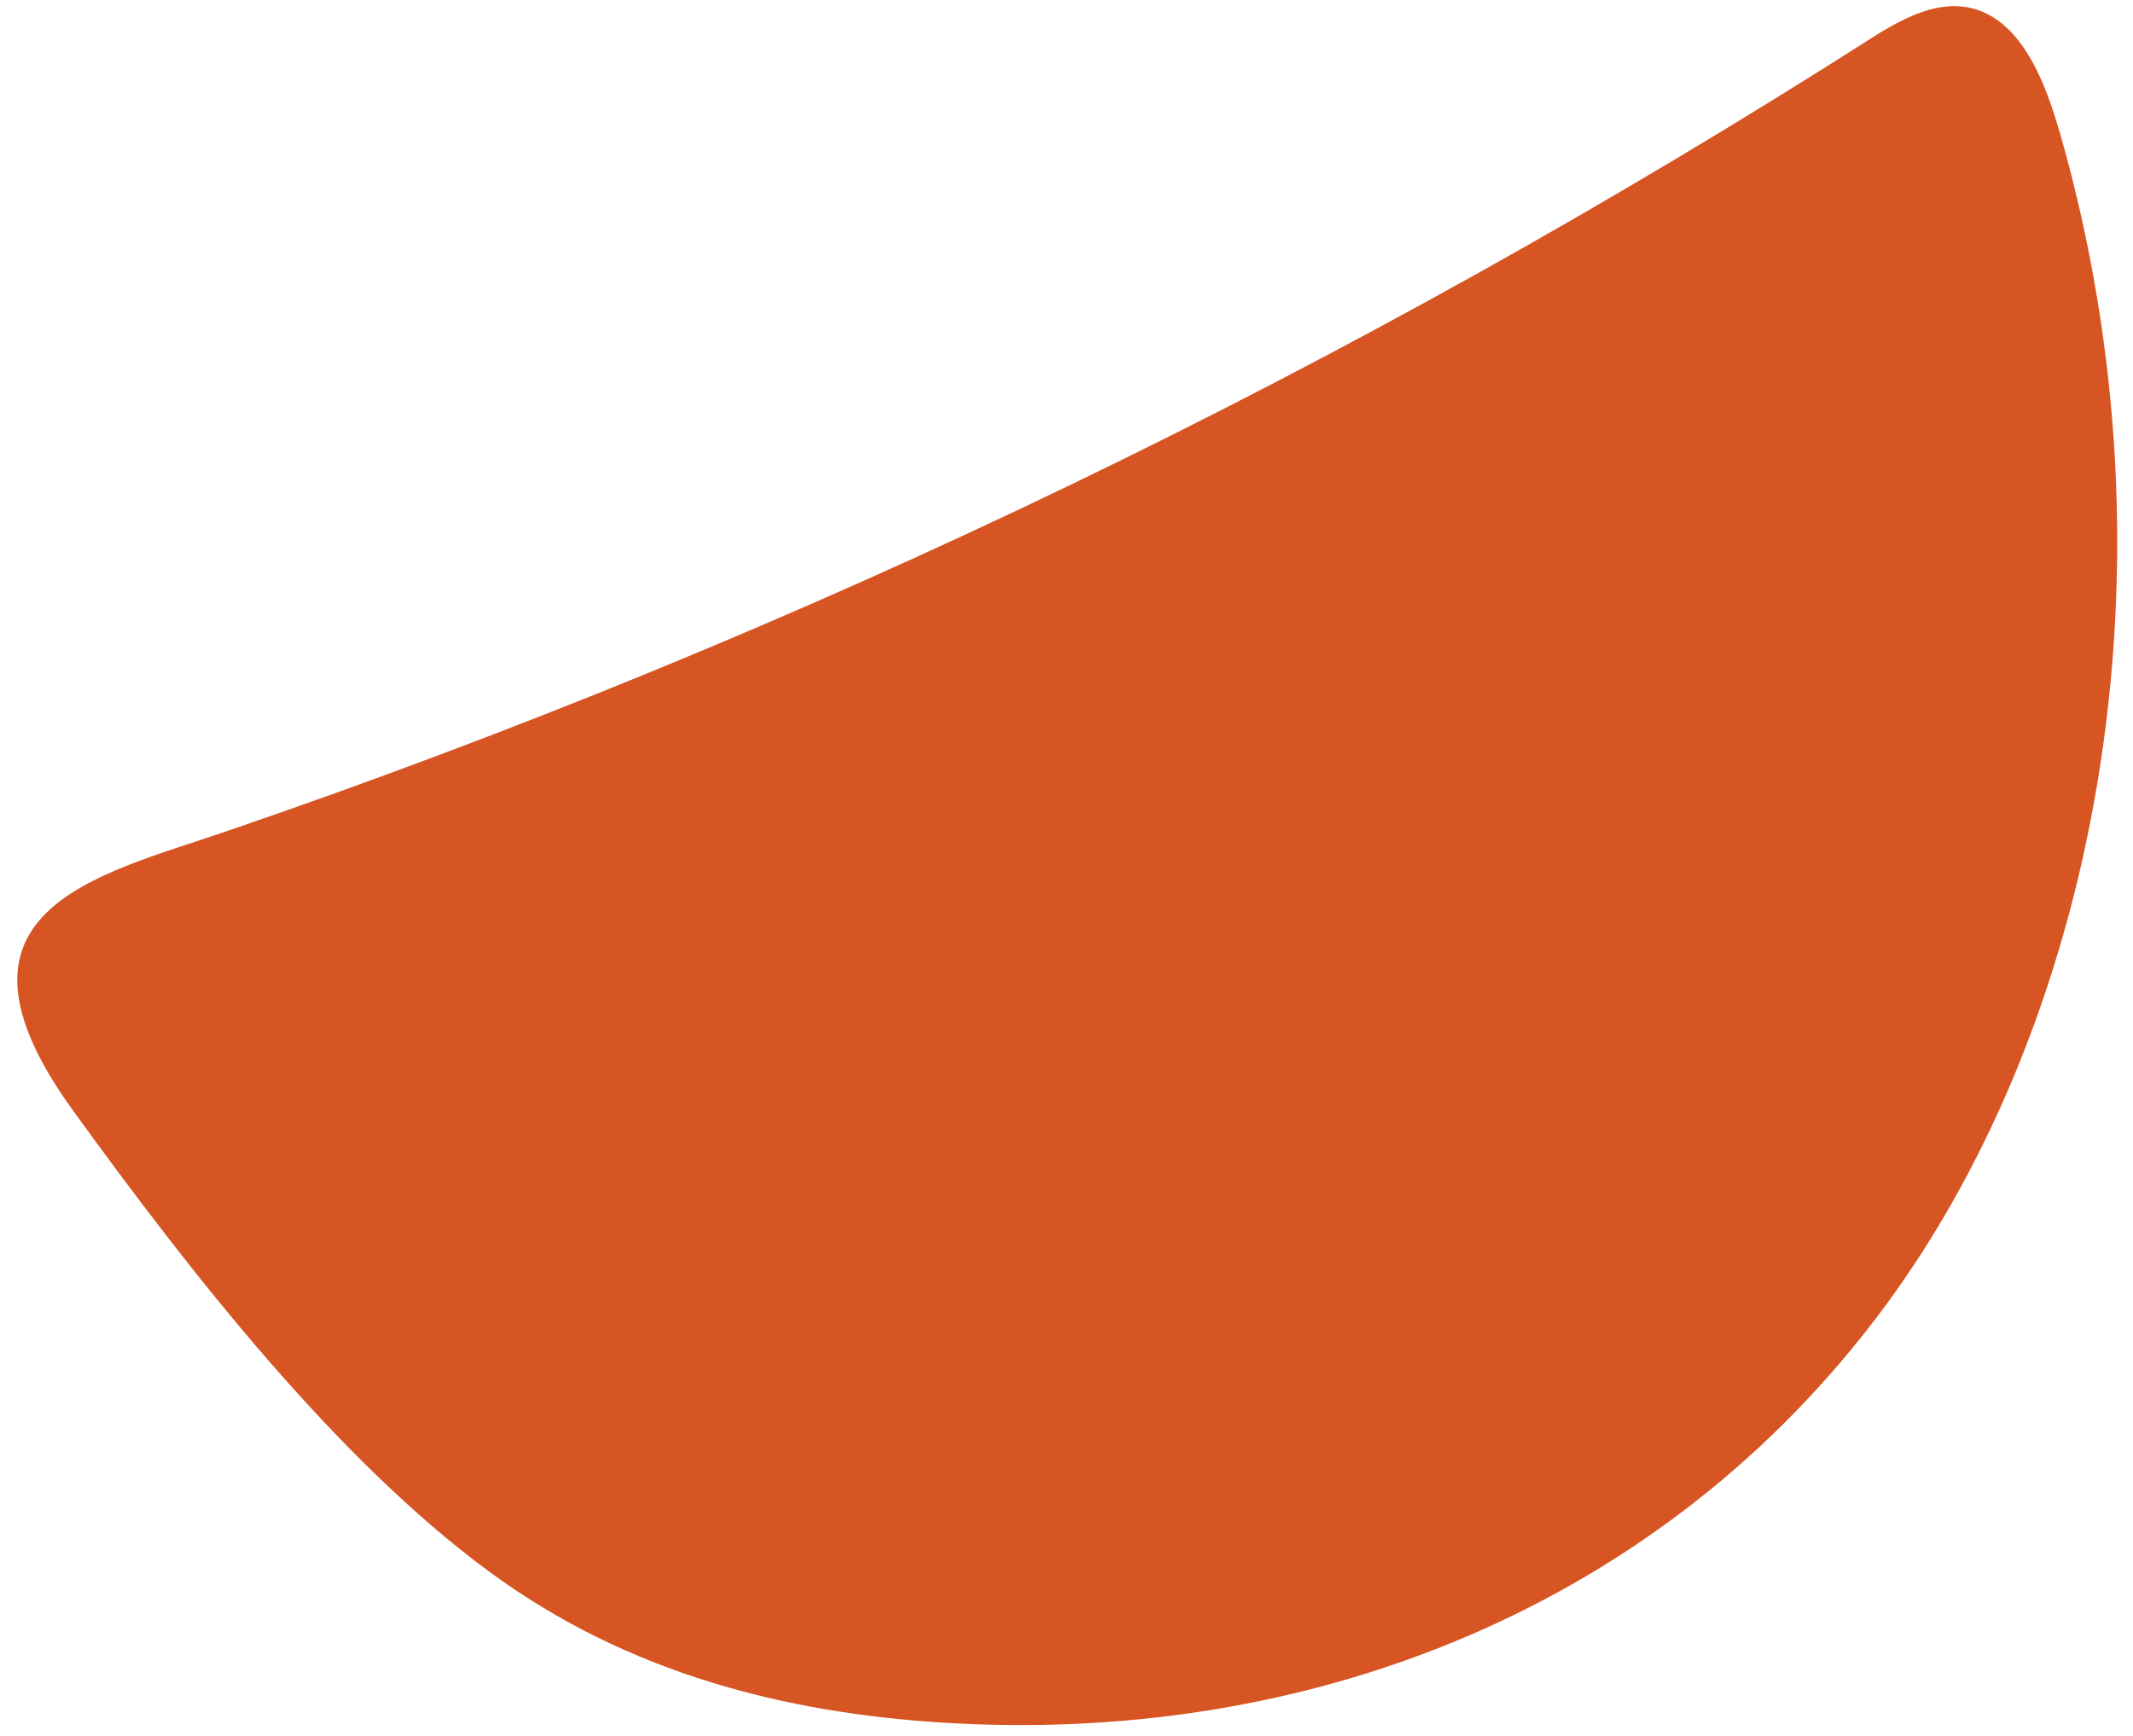 <svg width="113" height="92" viewBox="0 0 113 92" fill="none" xmlns="http://www.w3.org/2000/svg">
<path d="M25.916 83.273C33.337 88.738 41.757 90.745 49.794 91.264C68.801 92.496 87.301 85.557 99.229 70.052C111.157 54.547 115.727 30.118 109.145 7.102C108.474 4.77 107.519 2.195 105.701 0.986C103.486 -0.473 101.122 0.768 99.187 1.992C71.726 19.52 42.485 33.624 11.935 44.066C5.158 46.389 -3.822 48.23 3.874 58.849C10.142 67.512 17.846 77.337 25.916 83.273Z" fill="#D75523"/>
</svg>
